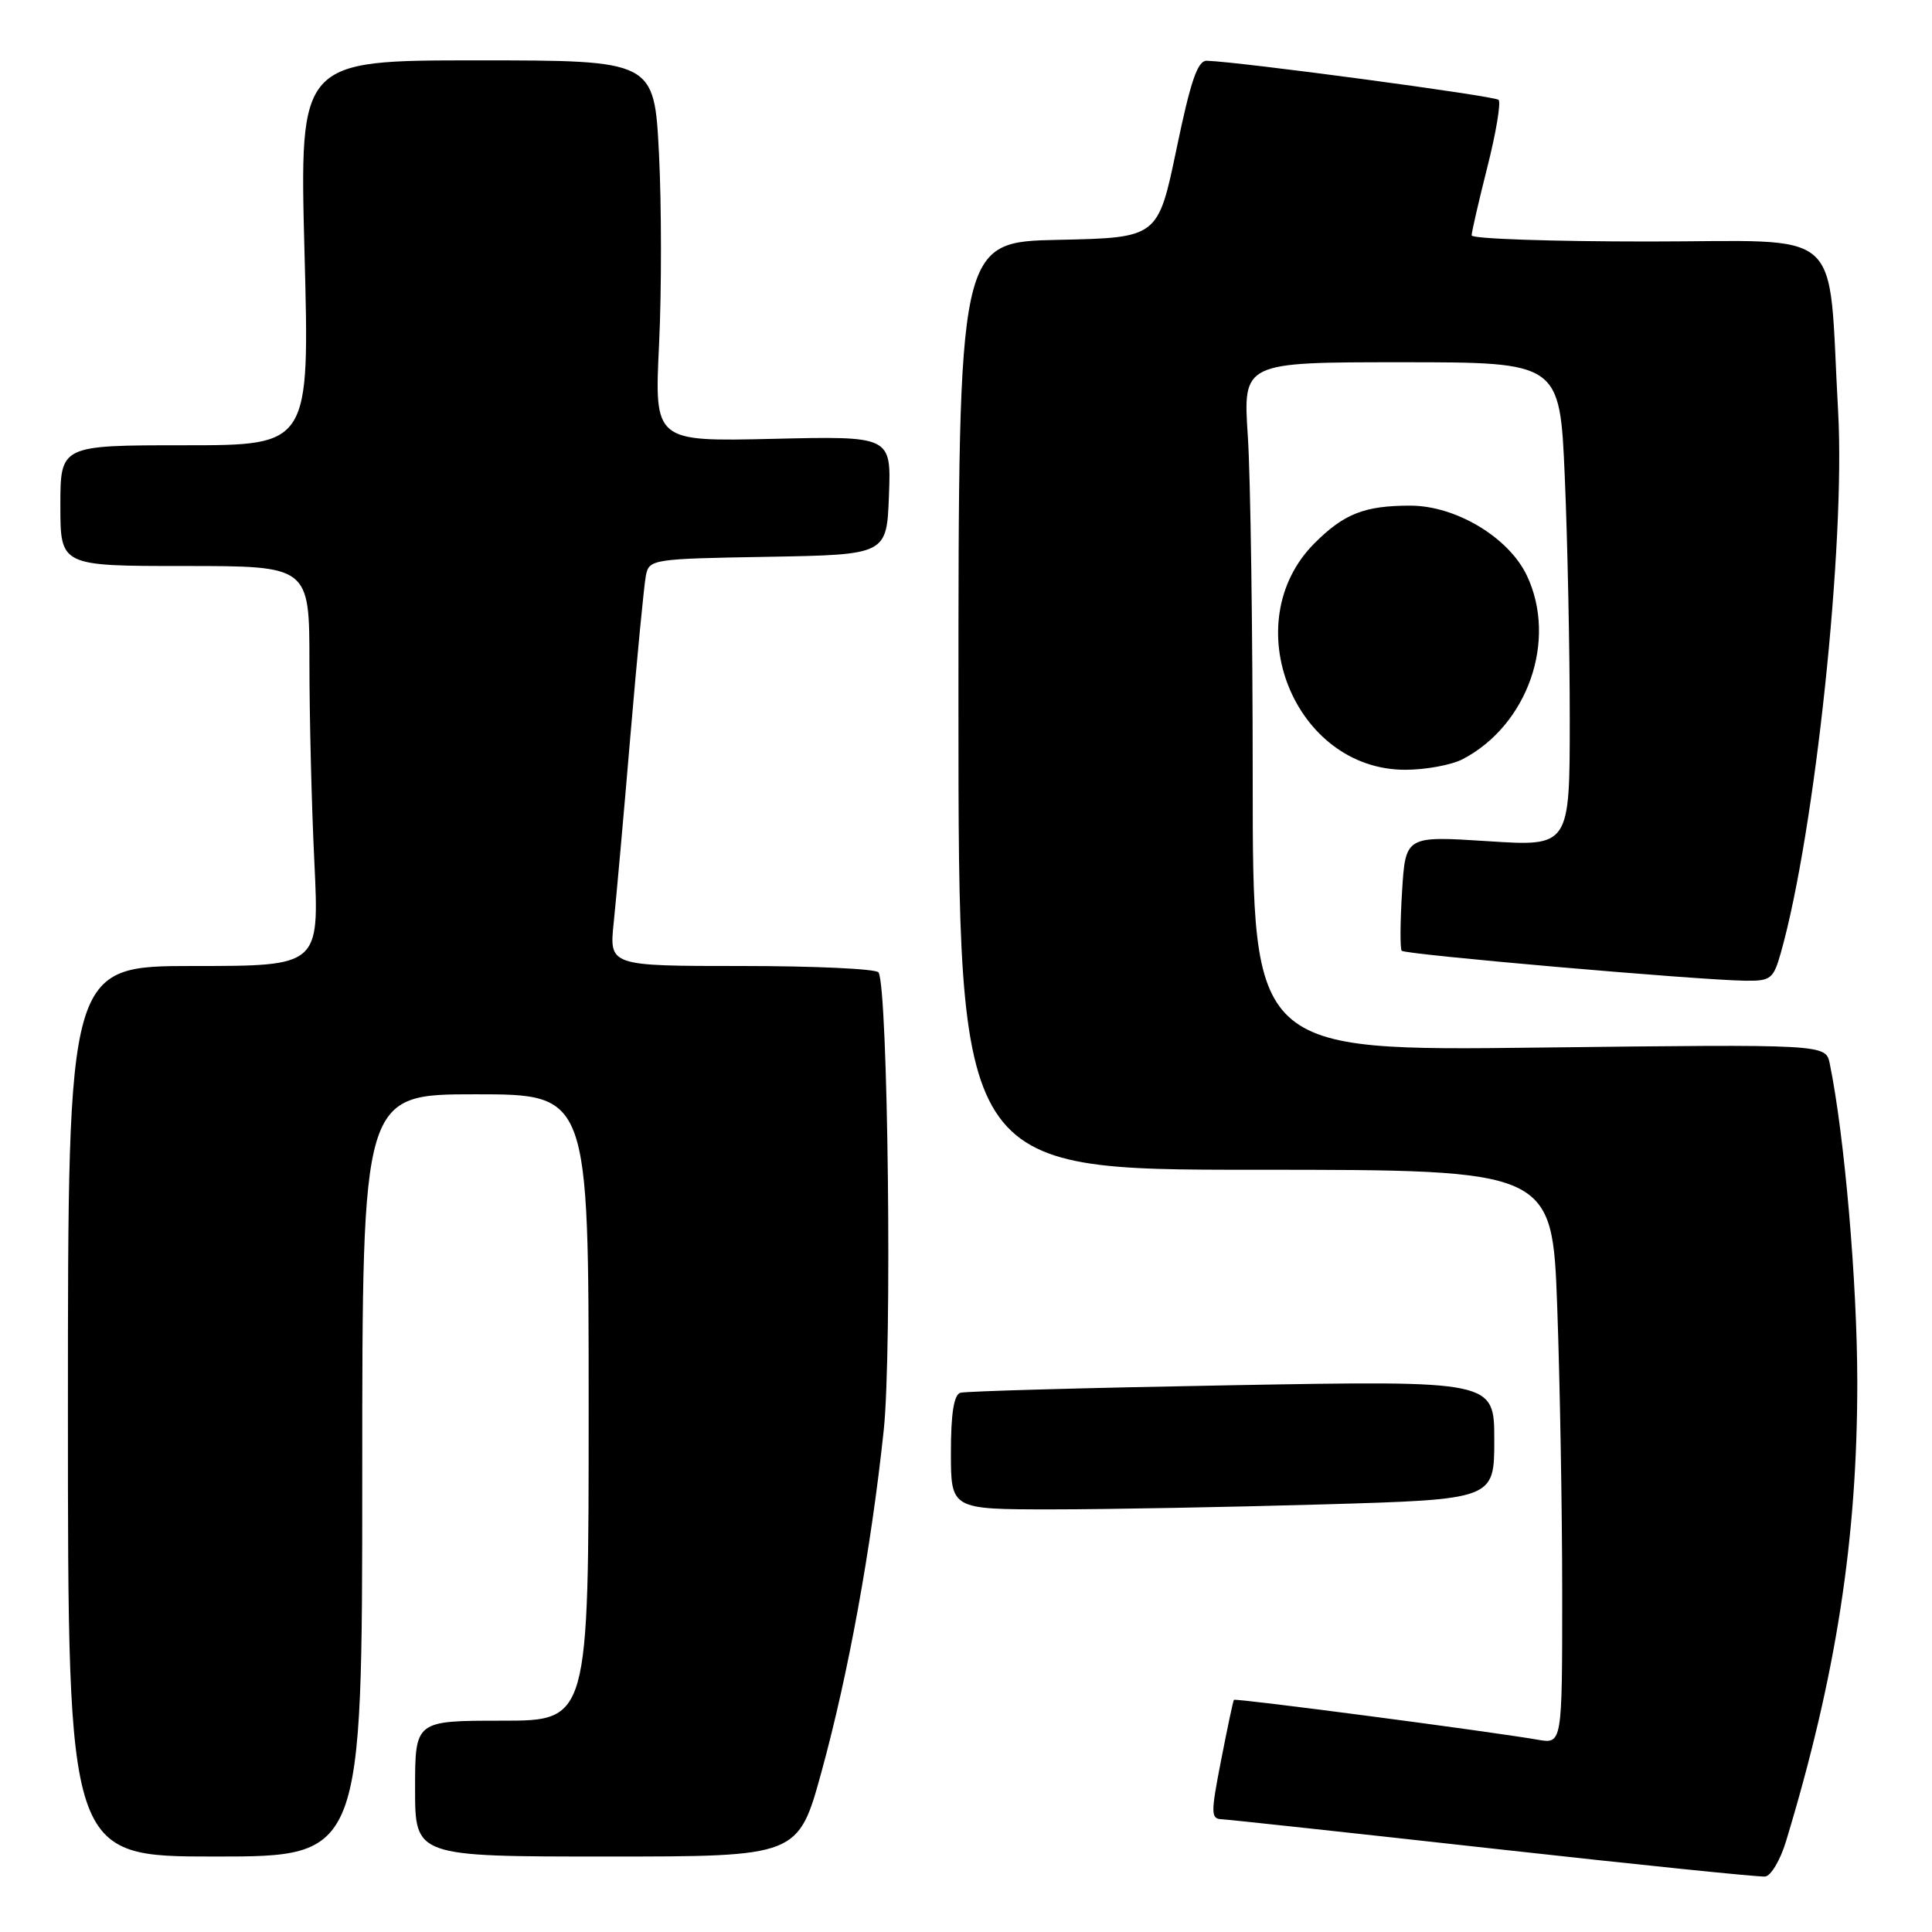 <?xml version="1.0" encoding="UTF-8" standalone="no"?>
<!DOCTYPE svg PUBLIC "-//W3C//DTD SVG 1.1//EN" "http://www.w3.org/Graphics/SVG/1.1/DTD/svg11.dtd" >
<svg xmlns="http://www.w3.org/2000/svg" xmlns:xlink="http://www.w3.org/1999/xlink" version="1.1" viewBox="0 0 256 256">
 <g >
 <path fill="currentColor"
d=" M 236.65 244.00 C 243.30 222.08 246.12 203.88 246.10 183.00 C 246.08 169.83 244.40 150.41 242.45 140.93 C 241.92 138.36 241.92 138.36 203.96 138.81 C 166.00 139.26 166.00 139.26 165.99 103.38 C 165.99 83.65 165.70 63.11 165.34 57.75 C 164.70 48.00 164.70 48.00 185.69 48.00 C 206.69 48.00 206.69 48.00 207.34 63.16 C 207.70 71.50 208.00 85.93 208.00 95.24 C 208.00 112.17 208.00 112.17 197.12 111.46 C 186.24 110.76 186.24 110.76 185.78 118.13 C 185.53 122.18 185.51 125.72 185.73 125.98 C 186.14 126.48 224.79 129.85 231.20 129.95 C 234.64 130.00 234.98 129.73 235.97 126.25 C 240.49 110.26 244.54 72.00 243.56 54.50 C 242.16 29.53 244.92 32.00 218.40 32.00 C 205.53 32.00 195.00 31.64 195.00 31.19 C 195.00 30.75 195.94 26.66 197.09 22.11 C 198.24 17.57 198.90 13.57 198.57 13.23 C 198.04 12.71 164.42 8.20 159.92 8.05 C 158.69 8.01 157.78 10.66 155.89 19.75 C 153.44 31.50 153.44 31.50 140.22 31.78 C 127.00 32.06 127.00 32.06 127.00 93.53 C 127.00 155.00 127.00 155.00 166.34 155.00 C 205.68 155.00 205.68 155.00 206.34 173.16 C 206.70 183.15 207.00 200.27 207.00 211.21 C 207.00 231.09 207.00 231.09 203.75 230.52 C 197.28 229.40 163.68 224.99 163.50 225.24 C 163.39 225.38 162.63 228.99 161.80 233.25 C 160.42 240.32 160.43 241.01 161.90 241.06 C 162.78 241.10 179.03 242.86 198.00 244.97 C 216.97 247.08 233.13 248.74 233.89 248.65 C 234.66 248.57 235.90 246.47 236.65 244.00 Z  M 48.00 195.50 C 48.00 145.00 48.00 145.00 63.00 145.00 C 78.00 145.00 78.00 145.00 78.00 186.50 C 78.00 228.00 78.00 228.00 66.50 228.00 C 55.00 228.00 55.00 228.00 55.00 237.00 C 55.00 246.00 55.00 246.00 80.39 246.00 C 105.77 246.00 105.77 246.00 108.86 234.75 C 112.42 221.77 115.43 205.23 117.10 189.50 C 118.22 178.93 117.67 130.90 116.41 128.85 C 116.12 128.38 107.97 128.00 98.30 128.00 C 80.72 128.00 80.72 128.00 81.32 122.25 C 81.65 119.09 82.65 107.95 83.53 97.50 C 84.42 87.05 85.34 77.50 85.58 76.28 C 86.01 74.10 86.40 74.04 101.76 73.78 C 117.50 73.50 117.50 73.50 117.79 65.64 C 118.09 57.78 118.09 57.78 102.40 58.15 C 86.71 58.51 86.71 58.51 87.33 45.63 C 87.67 38.55 87.66 27.19 87.32 20.38 C 86.69 8.00 86.69 8.00 63.19 8.00 C 39.68 8.00 39.68 8.00 40.35 33.50 C 41.03 59.00 41.03 59.00 24.51 59.00 C 8.00 59.00 8.00 59.00 8.00 67.00 C 8.00 75.00 8.00 75.00 24.50 75.00 C 41.00 75.00 41.00 75.00 41.00 87.84 C 41.00 94.90 41.29 106.83 41.66 114.34 C 42.31 128.00 42.31 128.00 25.66 128.00 C 9.00 128.00 9.00 128.00 9.00 187.00 C 9.00 246.00 9.00 246.00 28.50 246.00 C 48.00 246.00 48.00 246.00 48.00 195.50 Z  M 175.34 199.34 C 198.00 198.68 198.00 198.68 198.00 190.80 C 198.00 182.93 198.00 182.93 163.25 183.55 C 144.14 183.89 127.94 184.34 127.25 184.55 C 126.39 184.82 126.00 187.32 126.00 192.47 C 126.00 200.00 126.00 200.00 139.34 200.00 C 146.67 200.00 162.87 199.70 175.34 199.34 Z  M 193.80 100.60 C 202.44 96.10 206.38 84.83 202.32 76.27 C 199.92 71.21 192.91 67.00 186.87 67.00 C 180.81 67.00 178.09 68.07 174.19 71.97 C 163.68 82.48 171.48 102.00 186.20 102.00 C 188.89 102.00 192.31 101.37 193.80 100.60 Z "/>
</g>
</svg>
